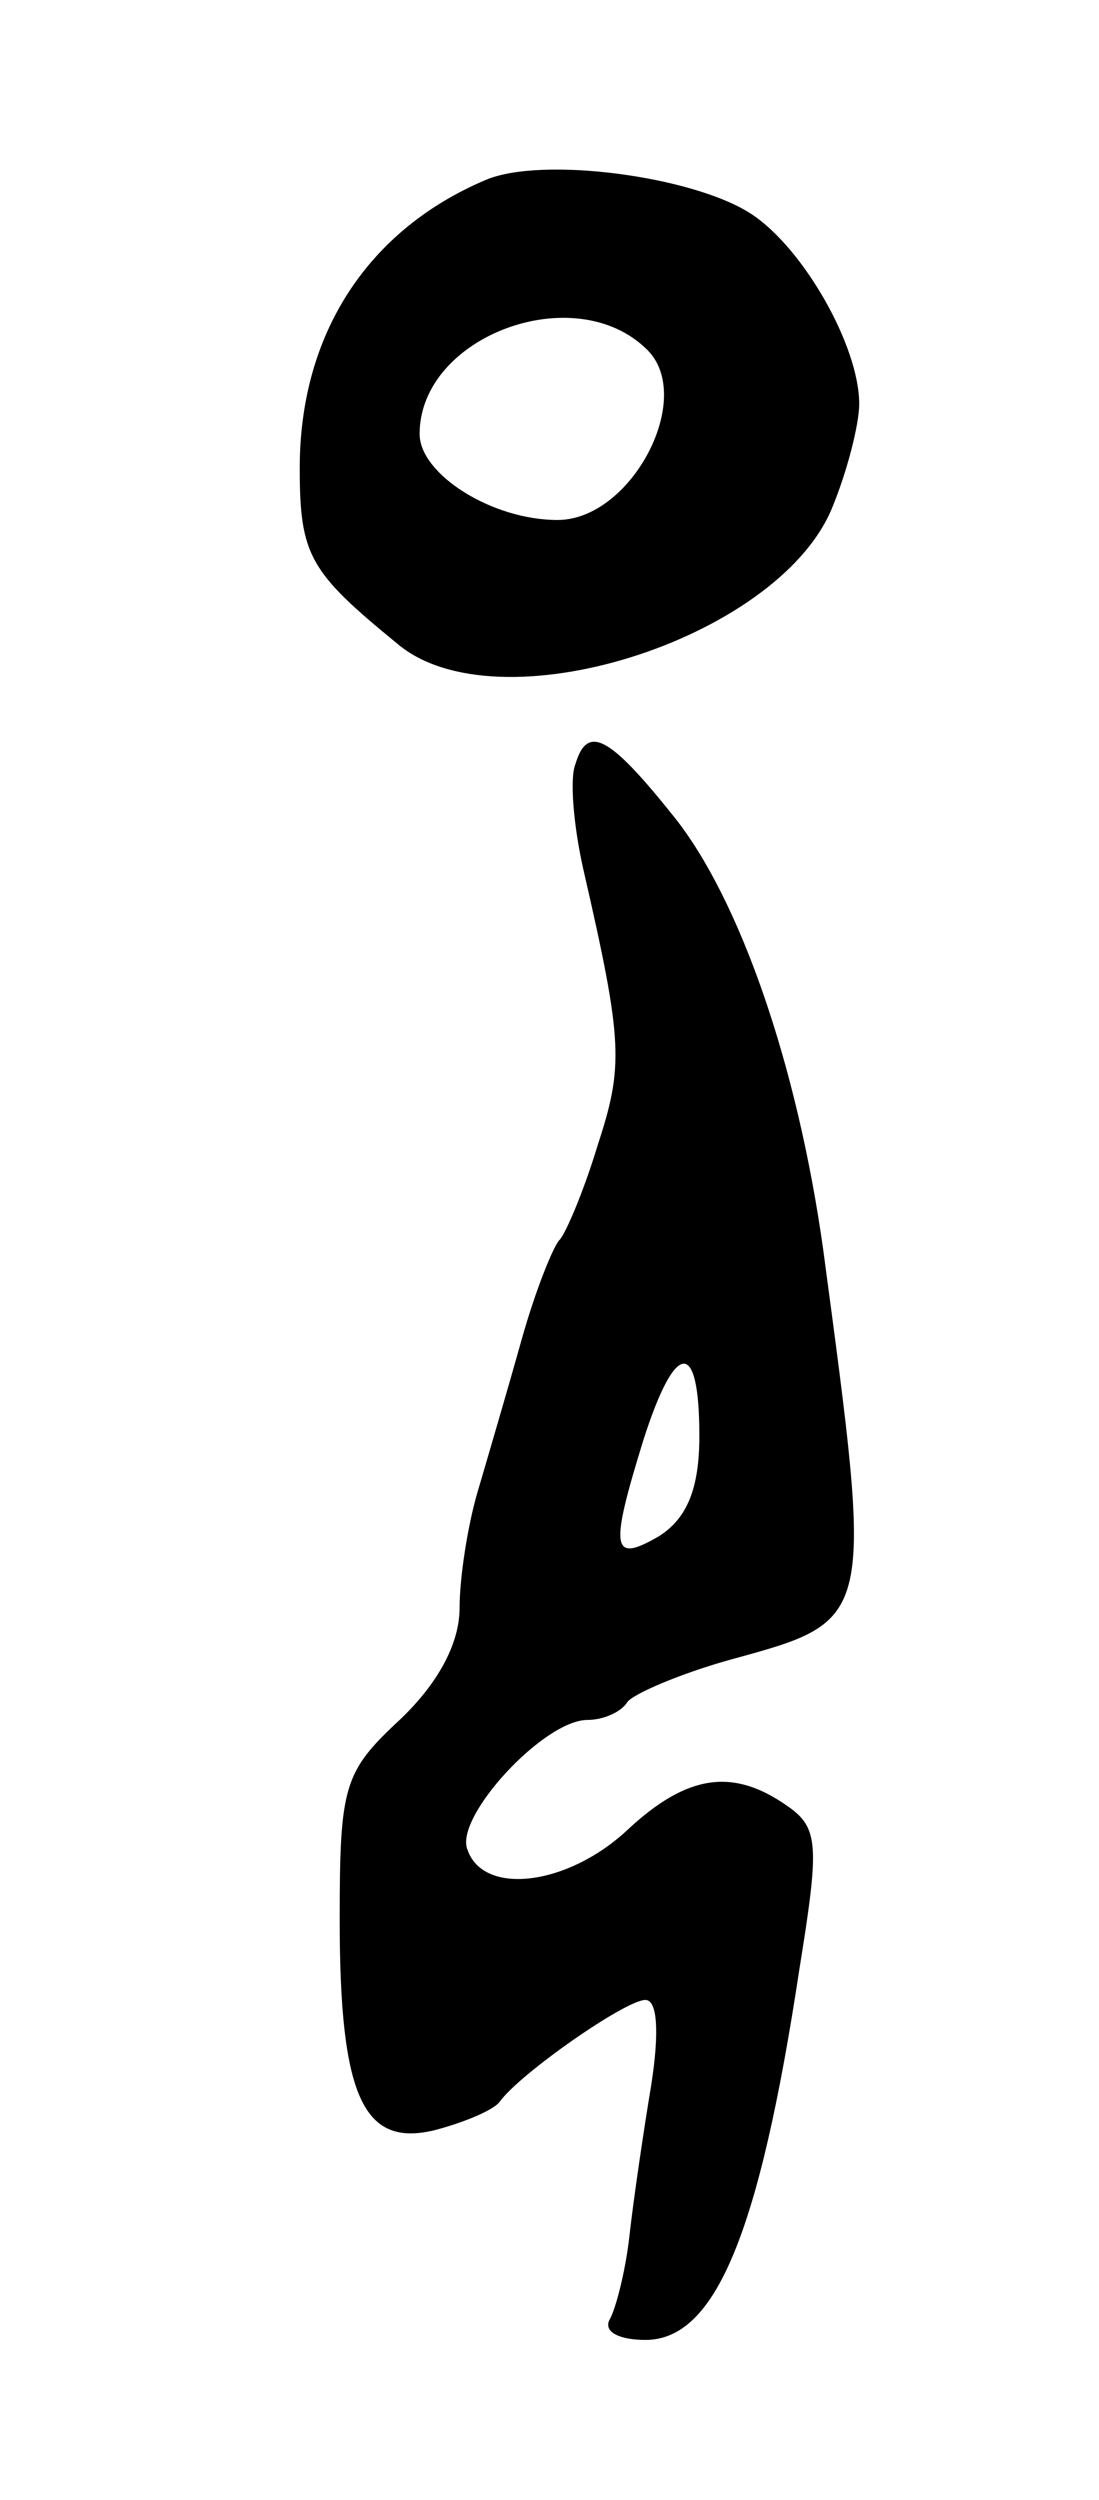 <svg version="1.0" xmlns="http://www.w3.org/2000/svg"
 width="55pt" height="125pt" viewBox="0 0 55 125"
 preserveAspectRatio="xMidYMid meet">
<g transform="translate(0,125) scale(0.1,-0.1)"
fill="#000000" stroke="none">
<path d="M243 1160 c-59 -25 -93 -77 -93 -144 0 -44 5 -52 49 -88 50 -42 189
2 217 67 8 19 14 43 14 53 0 29 -28 78 -54 95 -29 19 -105 29 -133 17z m81
-85 c24 -24 -8 -85 -45 -85 -33 0 -69 23 -69 43 0 49 78 78 114 42z"/>
<path d="M288 868 c-3 -7 -1 -31 4 -53 20 -87 20 -98 7 -138 -7 -23 -16 -44
-19 -47 -3 -3 -12 -25 -19 -50 -7 -25 -17 -59 -22 -76 -5 -17 -9 -43 -9 -58 0
-18 -11 -38 -30 -56 -28 -26 -30 -33 -30 -100 0 -89 12 -114 48 -105 15 4 29
10 32 14 10 14 63 51 73 51 6 0 7 -16 3 -42 -4 -24 -9 -58 -11 -76 -2 -18 -7
-37 -10 -42 -3 -6 5 -10 18 -10 35 0 57 53 77 185 10 62 10 71 -6 82 -27 19
-50 16 -80 -12 -30 -28 -72 -33 -80 -10 -7 16 38 65 60 65 8 0 17 4 20 9 3 4
26 14 51 21 73 20 72 18 47 205 -13 93 -42 176 -75 217 -32 40 -43 46 -49 26z
m62 -336 c0 -26 -6 -41 -20 -50 -24 -14 -25 -7 -8 48 16 50 28 51 28 2z"/>
</g>
</svg>
